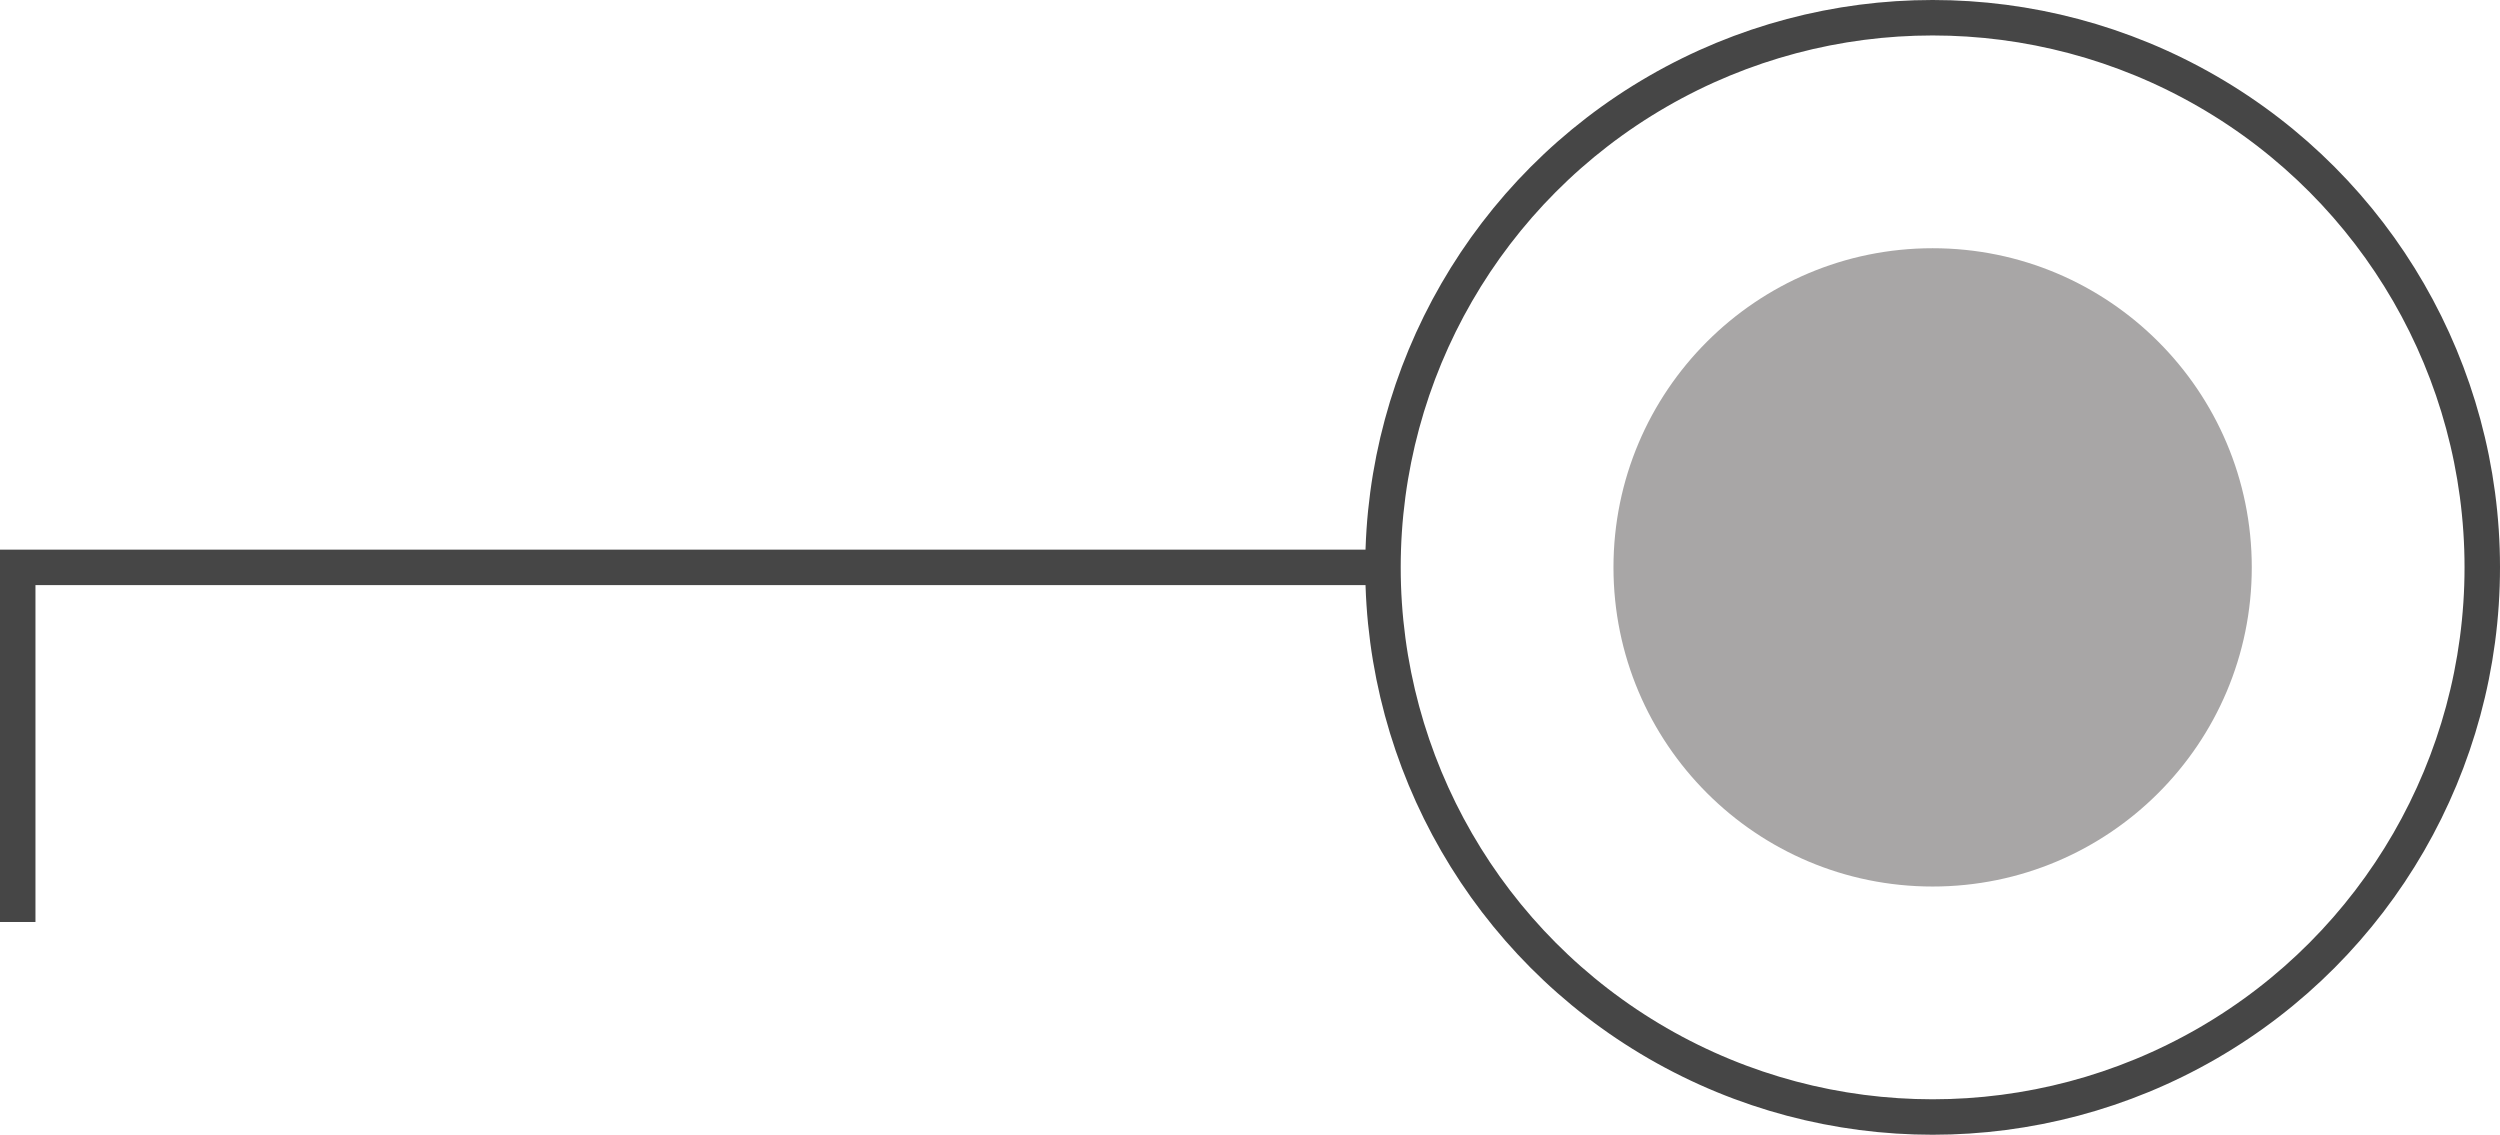 <svg width="141" height="64" viewBox="0 0 141 64" fill="none" xmlns="http://www.w3.org/2000/svg">
<circle cx="109" cy="32" r="31" stroke="#464646" stroke-width="2"/>
<circle cx="109" cy="32" r="18" fill="#A8A6A6"/>
<path d="M78 32H1V52" stroke="#464646" stroke-width="2"/>
</svg>

